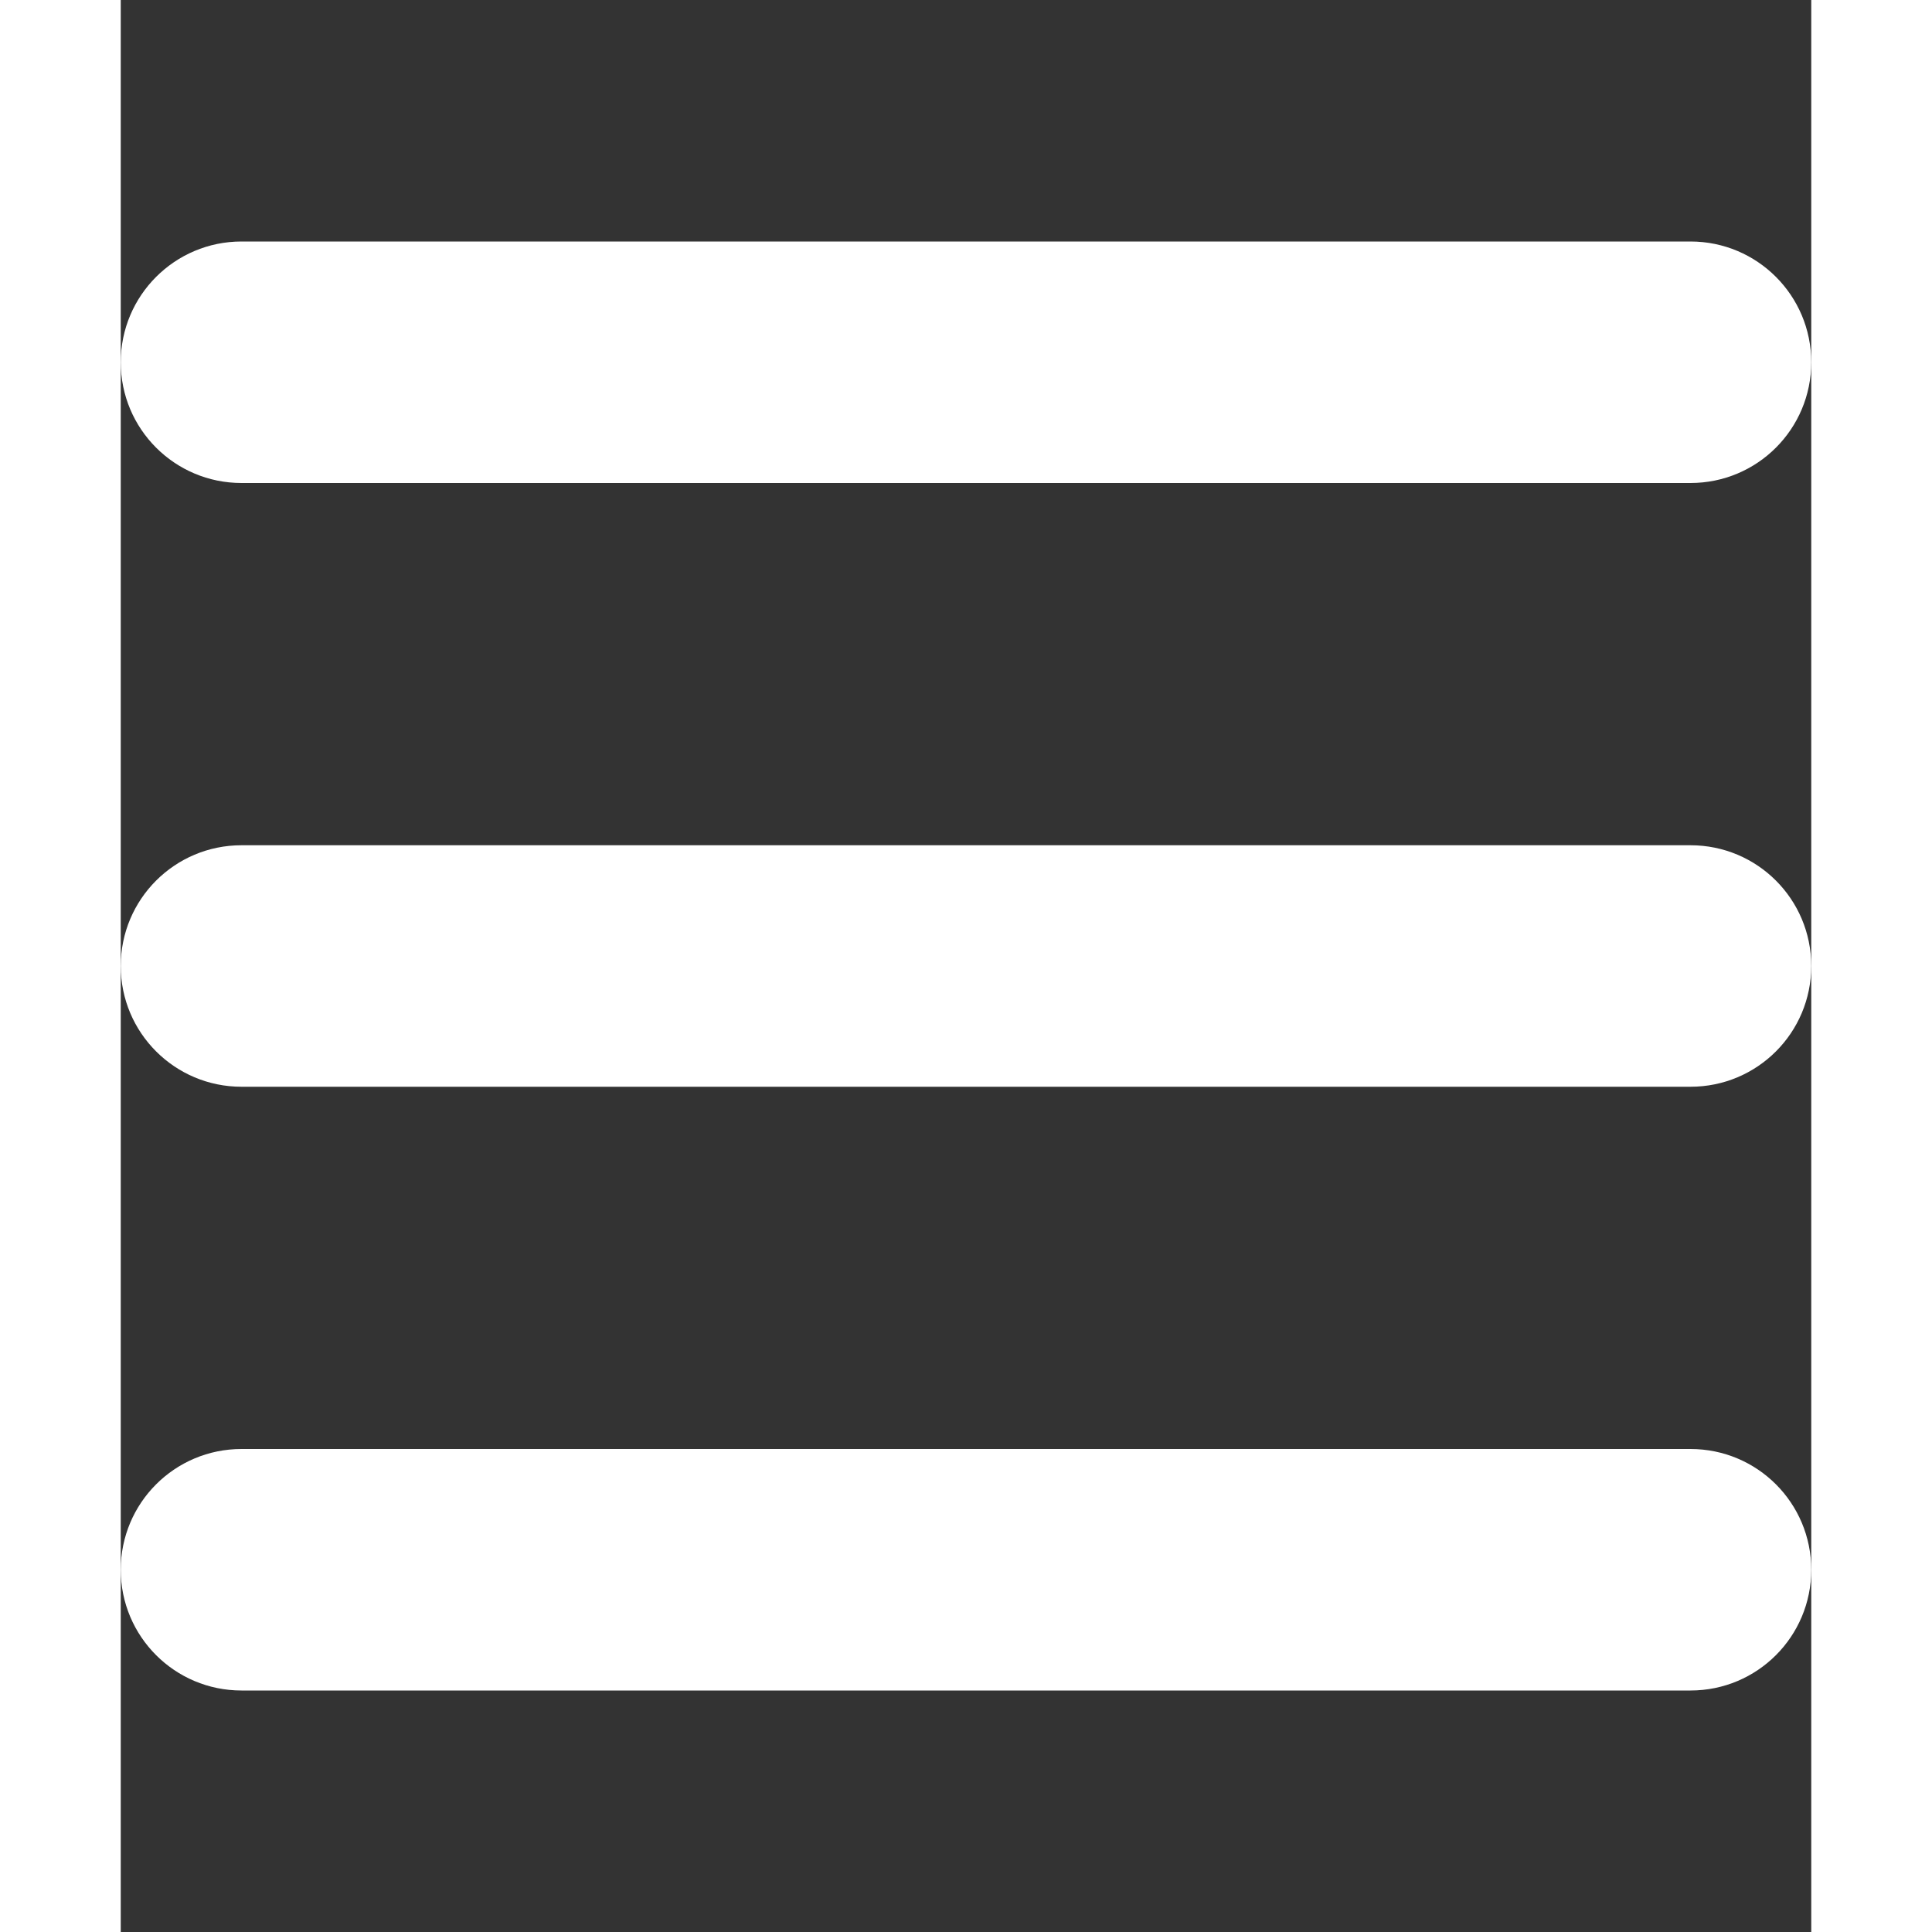<svg aria-hidden="true" focusable="false" data-prefix="fas" data-icon="bars" class="svg-inline--fa fa-bars" role="img" xmlns="http://www.w3.org/2000/svg" width="34" height="34" viewBox="0 0 448 512"><rect x="0" y="0" width="448" height="512" fill="#333333" stroke="none"/><path fill="white" d="M0 96C0 78.33 14.33 64 32 64H416C433.7 64 448 78.33 448 96C448 113.7 433.7 128 416 128H32C14.33 128 0 113.7 0 96zM0 256C0 238.3 14.33 224 32 224H416C433.7 224 448 238.3 448 256C448 273.7 433.7 288 416 288H32C14.33 288 0 273.7 0 256zM416 448H32C14.33 448 0 433.7 0 416C0 398.3 14.33 384 32 384H416C433.7 384 448 398.3 448 416C448 433.7 433.7 448 416 448z"></path></svg>